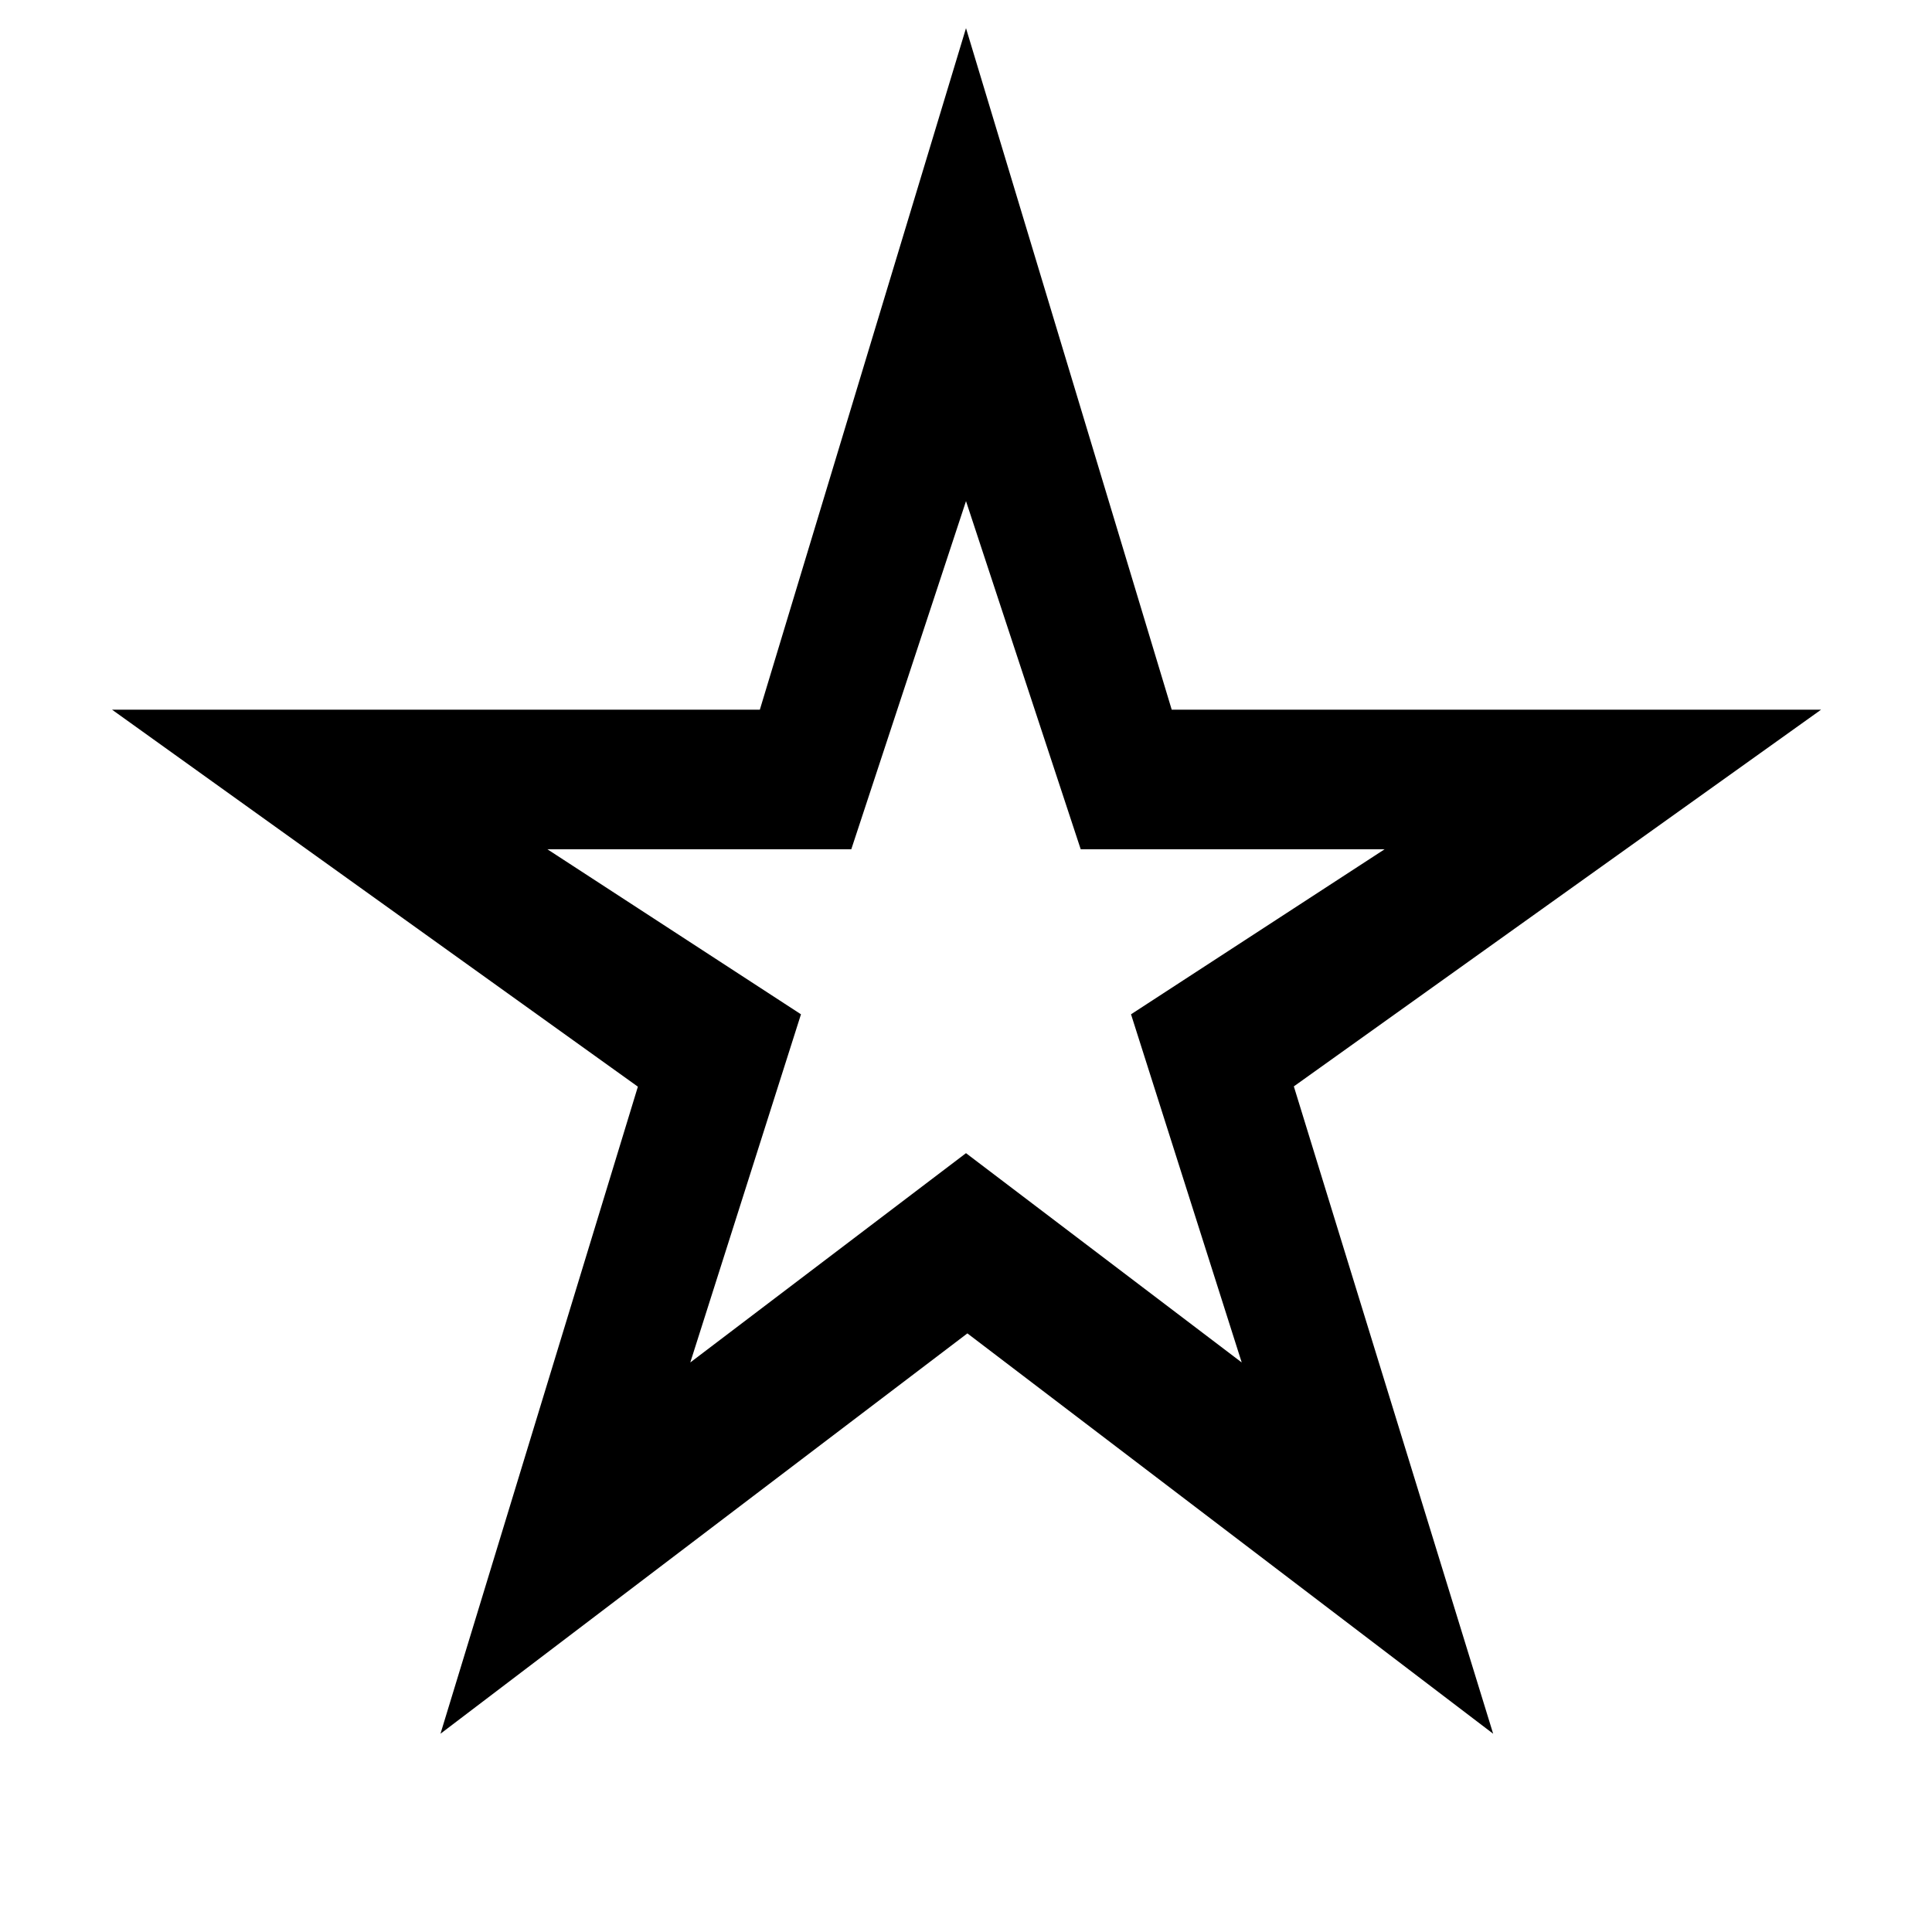 <svg xmlns="http://www.w3.org/2000/svg" width="48" height="48" viewBox="0 -960 960 960"><path d="m343-283 137-104 137 104-55-173 126-82H537l-57-173-57 173H272l126 82-55 173ZM218.87-98.52l98.09-321.52L55.69-607.35h321.87L480-946l102.22 338.65h322.65L642.9-420.18l99.04 321.66-261.25-198.93L218.87-98.52ZM480-497Z"/></svg>